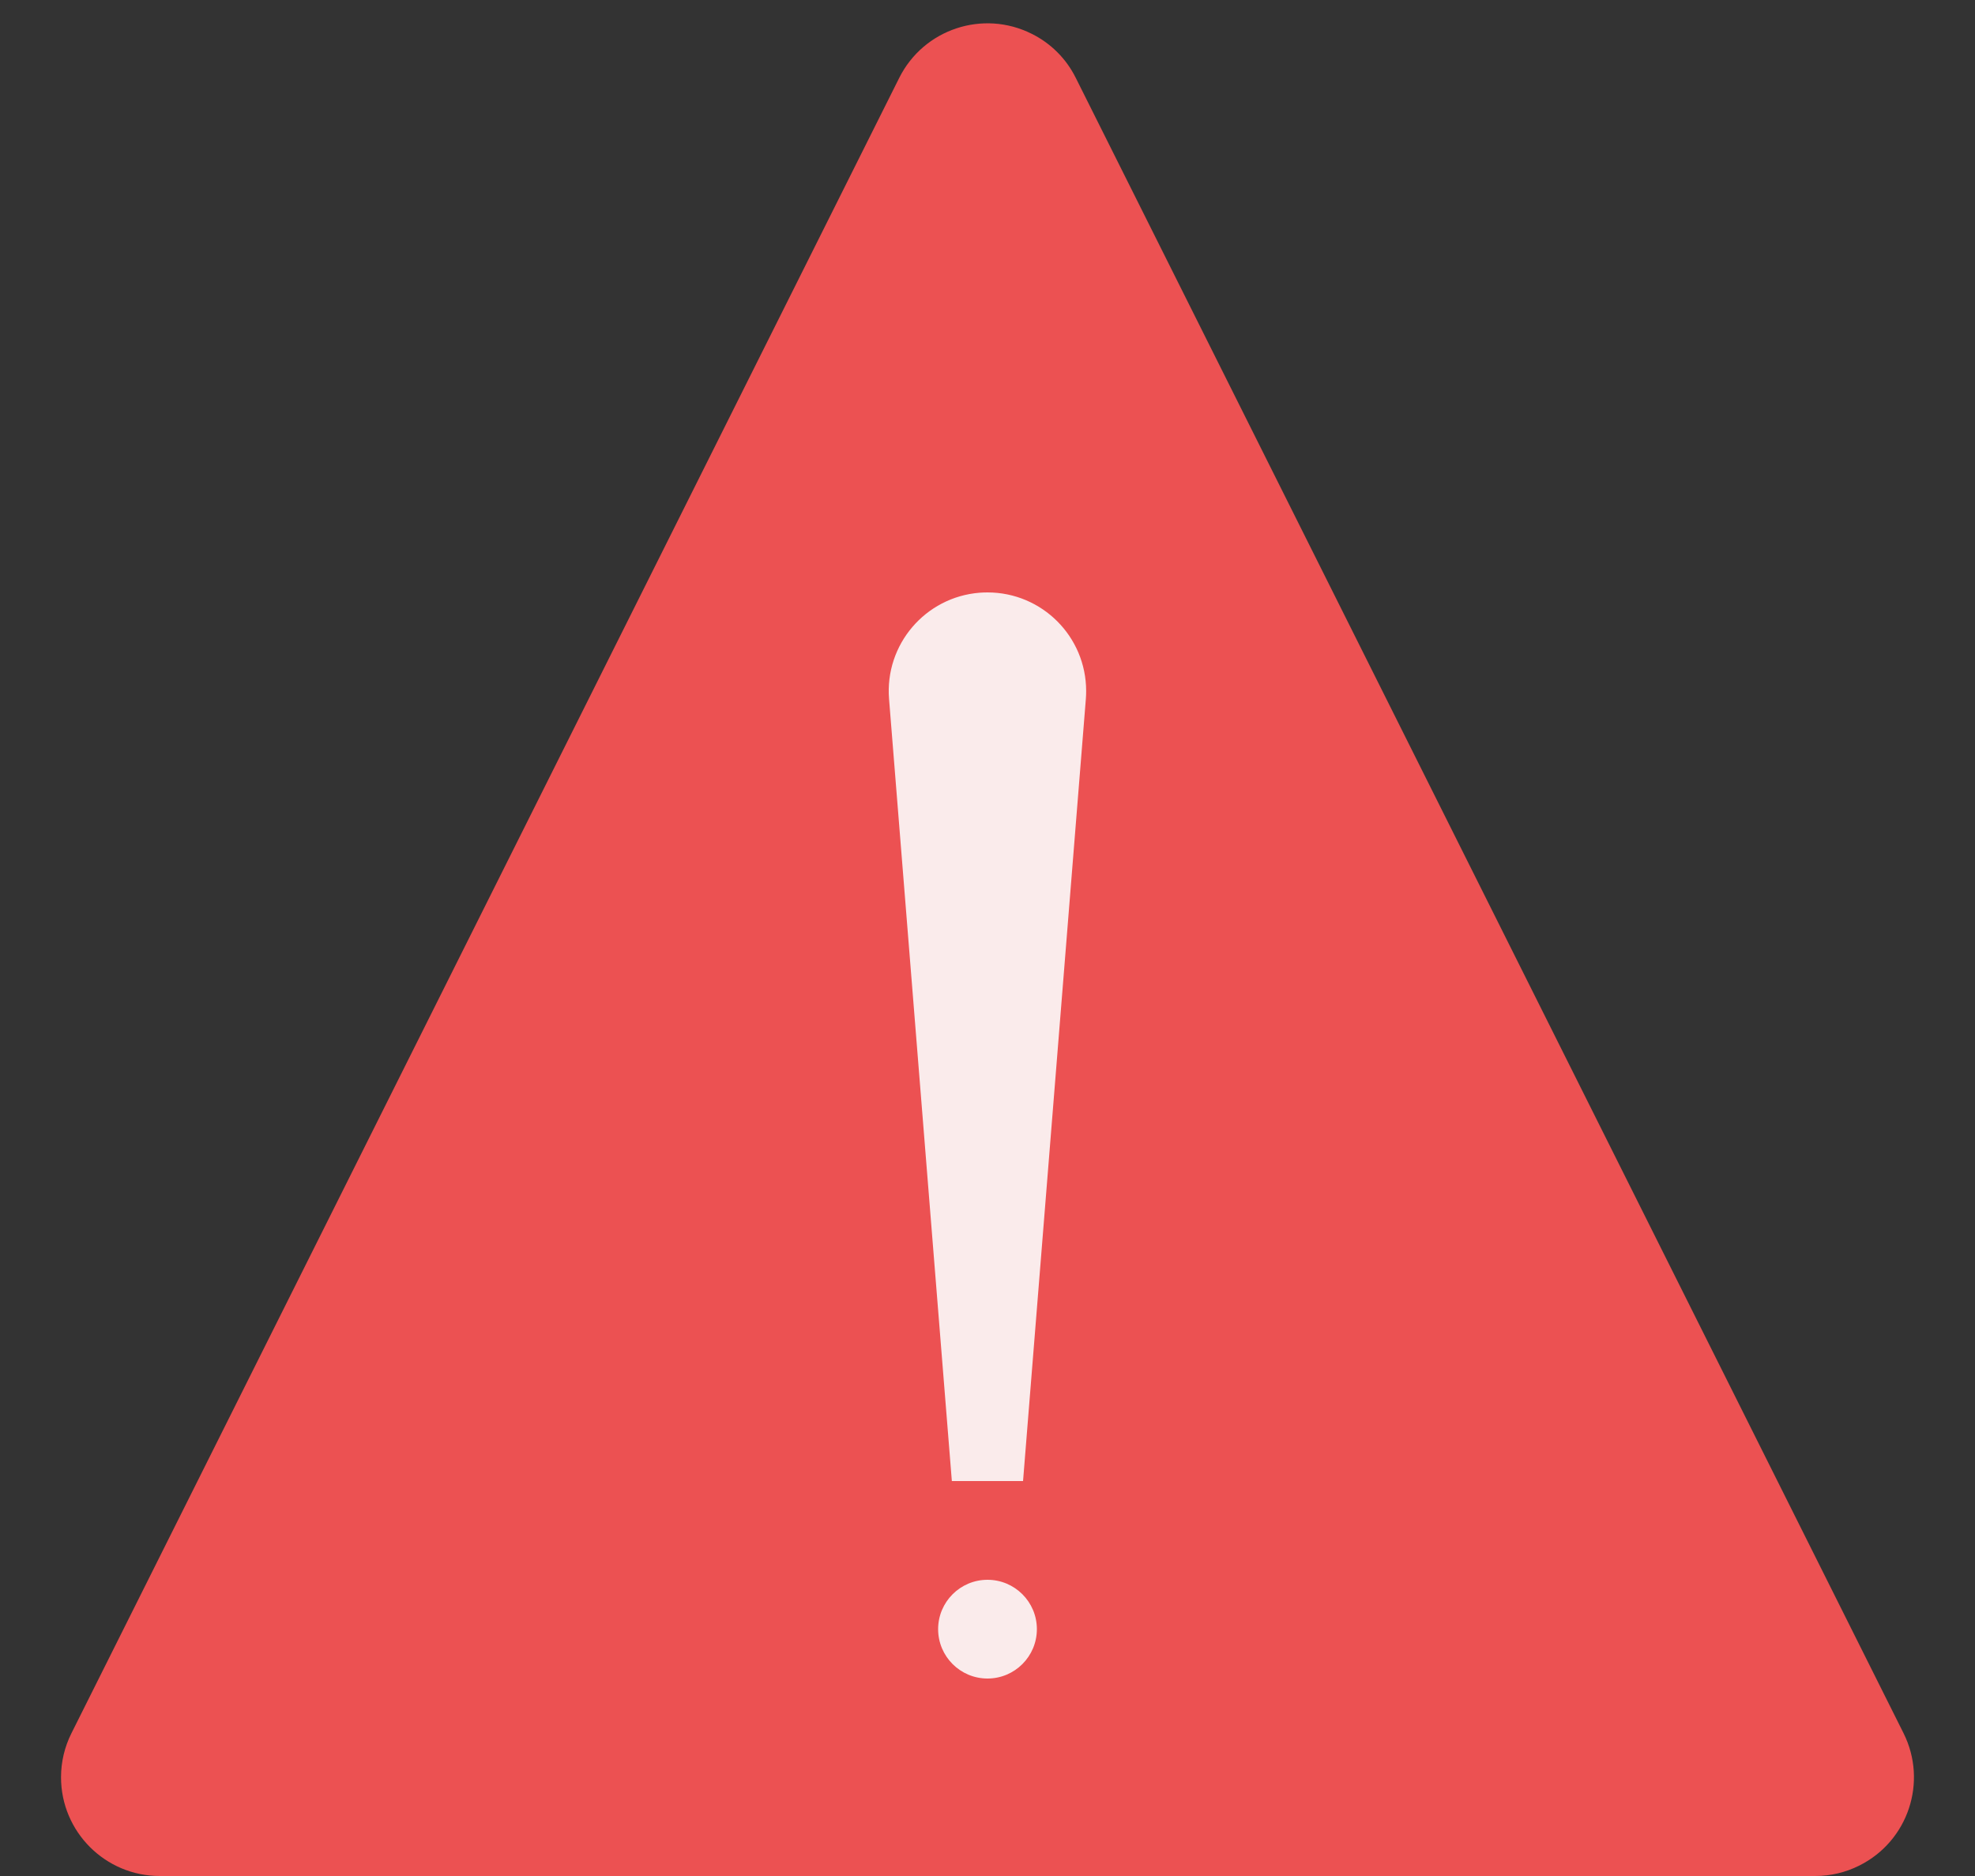 <?xml version="1.0" encoding="UTF-8"?>
<svg width="20px" height="19px" viewBox="0 0 20 19" version="1.1" xmlns="http://www.w3.org/2000/svg" xmlns:xlink="http://www.w3.org/1999/xlink">
    <rect x="0" y="0" width="20" height="19" fill="#333333" stroke="none"/>
    <!-- Generator: Sketch 49.3 (51167) - http://www.bohemiancoding.com/sketch -->
    <title>Triangle-warning</title>
    <desc>Created with Sketch.</desc>
    <defs></defs>
    <g id="Designs" stroke="none" stroke-width="1" fill="none" fill-rule="evenodd">
        <g id="Question-selected-INCORRECT" transform="translate(-411, -149)">
            <g id="Group-2" transform="translate(395, 97)">
                <g id="Incorrect-answer" transform="translate(16, 30)">
                    <g id="Triangle-warning" transform="translate(0, 22)">
                        <path d="M10.894,0.789 L19.276,17.553 C19.523,18.047 19.323,18.647 18.829,18.894 C18.69,18.964 18.537,19 18.382,19 L1.618,19 C1.066,19 0.618,18.552 0.618,18 C0.618,17.845 0.654,17.692 0.724,17.553 L9.106,0.789 C9.353,0.295 9.953,0.095 10.447,0.342 C10.641,0.438 10.798,0.595 10.894,0.789 Z" id="Triangle" fill="#EC5152"></path>
                        <g id="Group-3" stroke-width="1" transform="translate(9, 6)" fill="#FAEBEB">
                            <path d="M1,0 C1.552,-1.01398885e-16 1.999,0.447 1.999,0.999 C1.999,1.026 1.998,1.053 1.996,1.079 L1.36,9 L0.639,9 L0.003,1.079 C-0.041,0.529 0.369,0.047 0.92,0.003 C0.946,0.001 0.973,4.89902994e-18 1,0 Z" id="Rectangle-3"></path>
                            <path d="M1,10 C1.276,10 1.5,10.224 1.5,10.5 C1.5,10.776 1.276,11 1,11 C0.724,11 0.5,10.776 0.5,10.5 C0.5,10.224 0.724,10 1,10 Z" id="Rectangle-4"></path>
                        </g>
                    </g>
                </g>
            </g>
        </g>
    </g>
</svg>